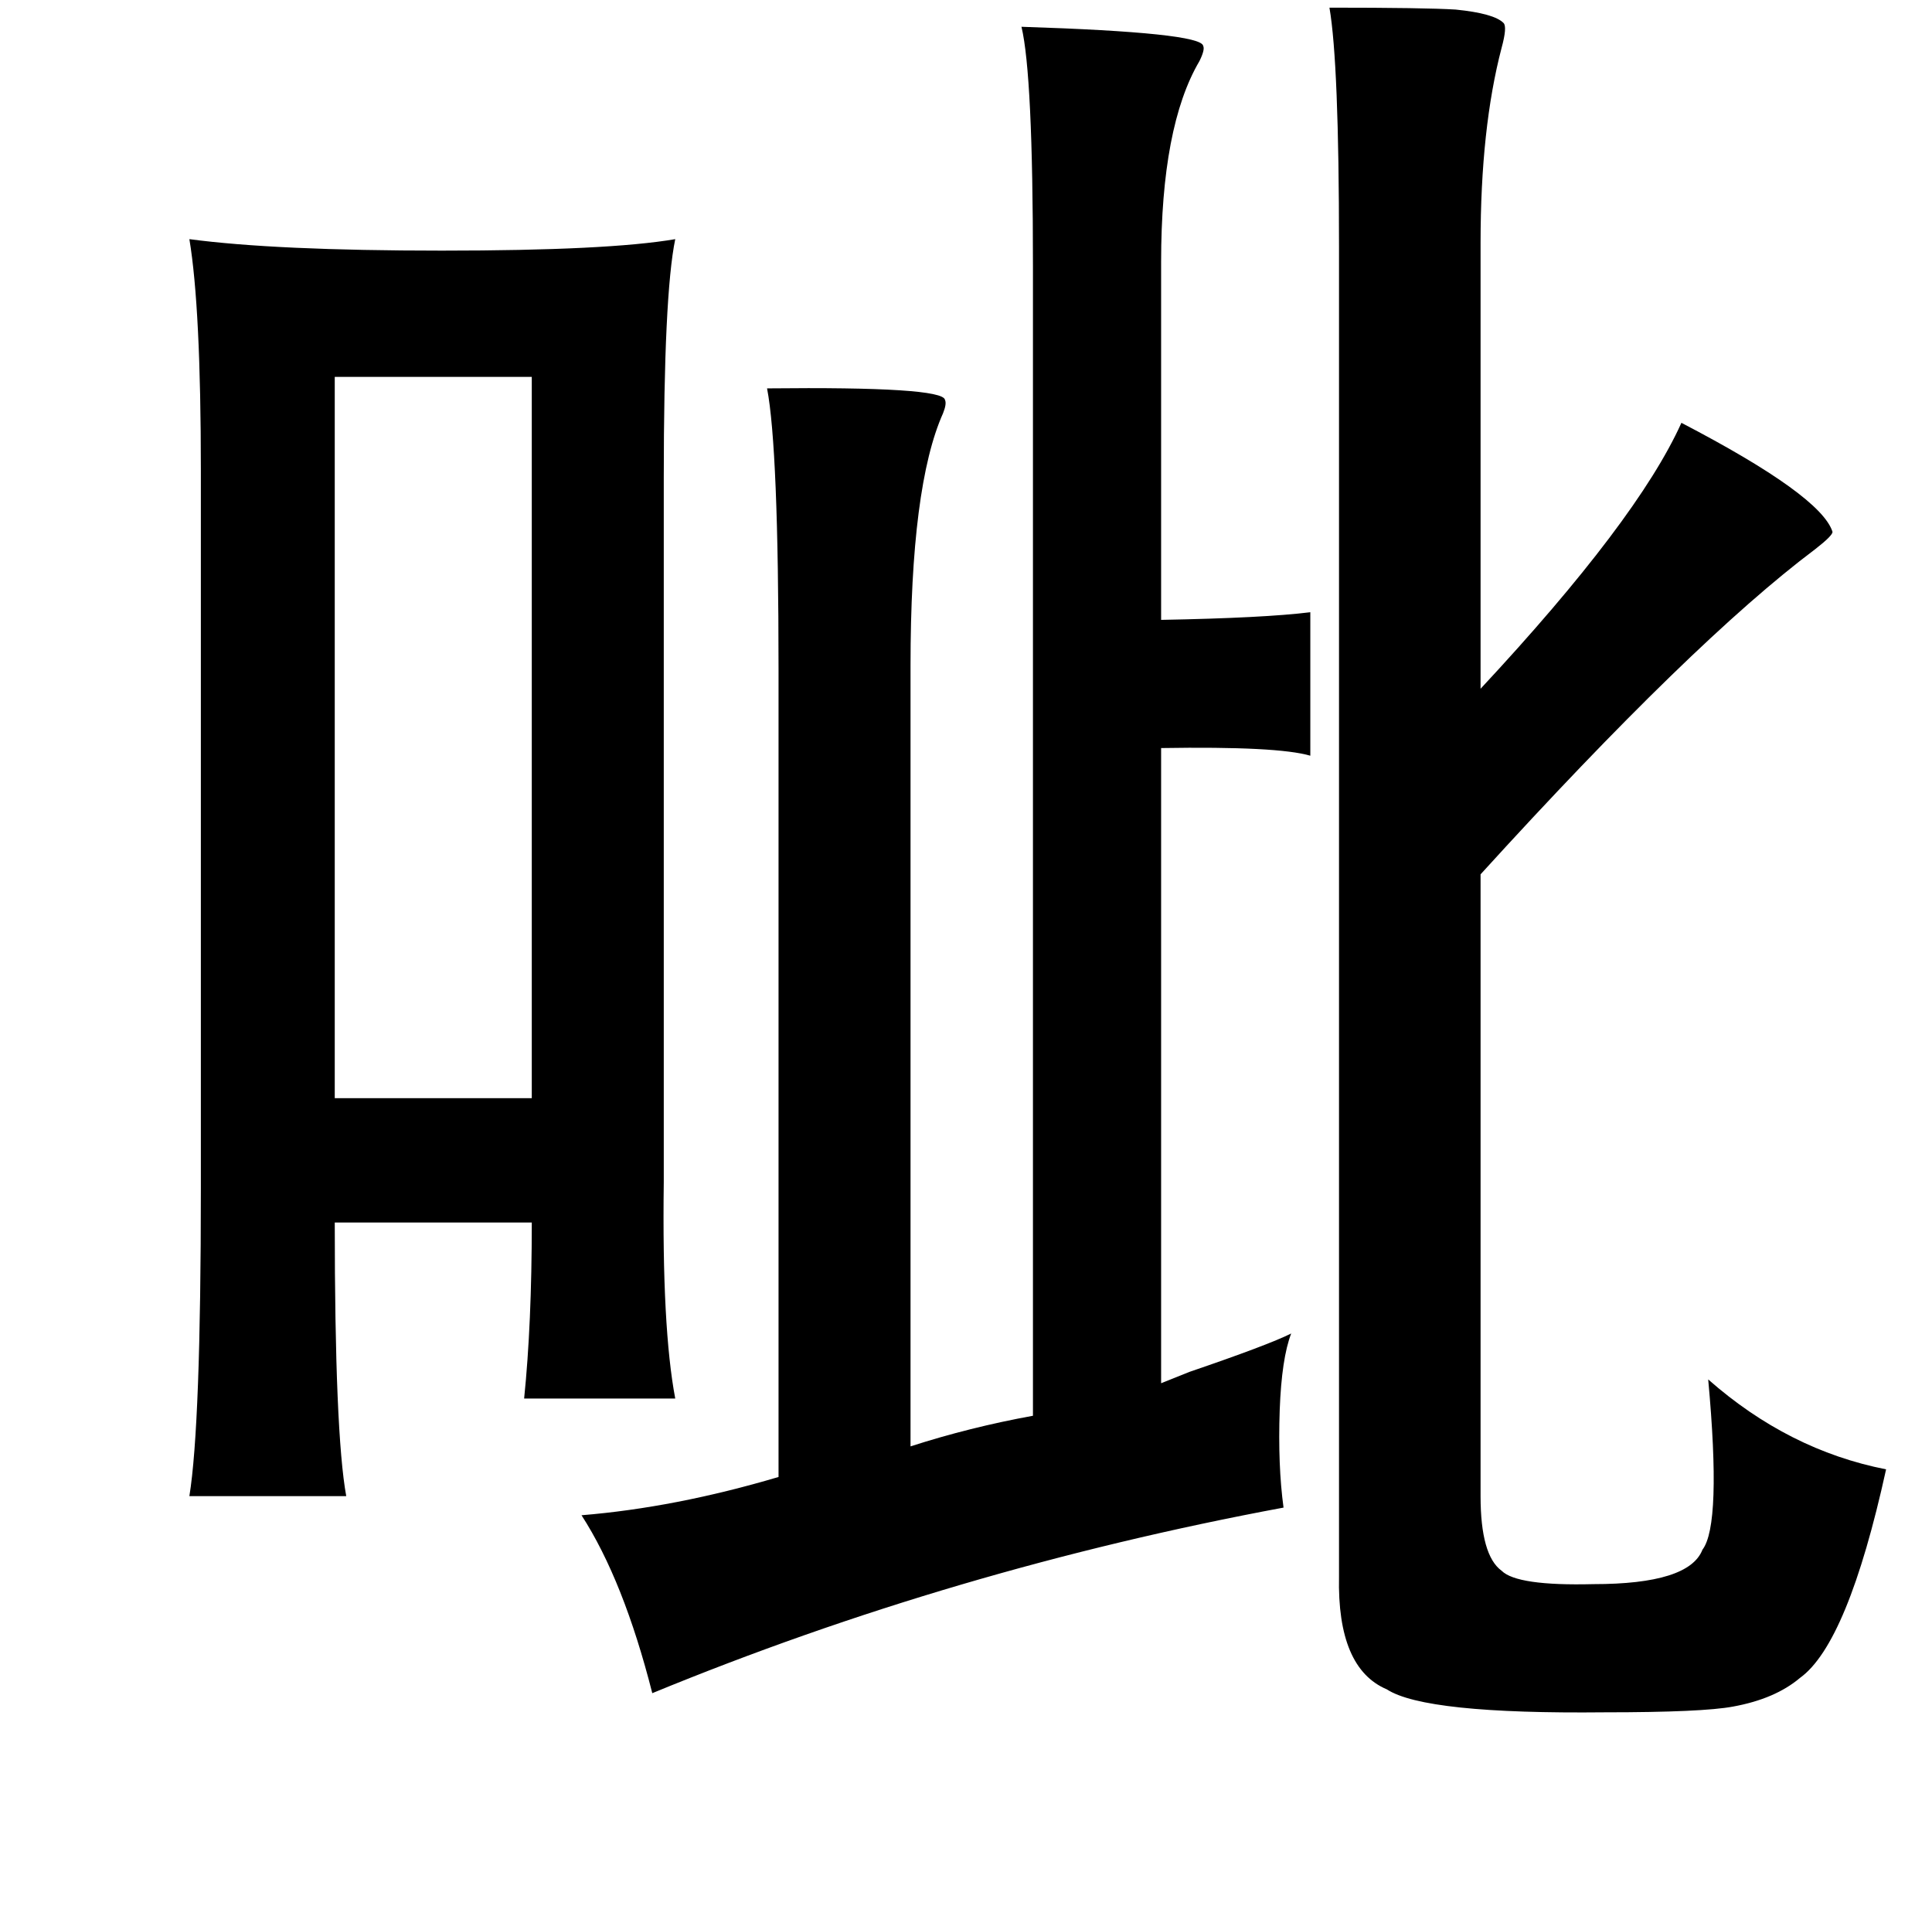 <?xml version="1.0" standalone="no"?>
<!DOCTYPE svg PUBLIC "-//W3C//DTD SVG 1.1//EN" "http://www.w3.org/Graphics/SVG/1.1/DTD/svg11.dtd" >
<svg xmlns="http://www.w3.org/2000/svg" xmlns:xlink="http://www.w3.org/1999/xlink" version="1.1" viewBox="-10 0 1010 1000">
   <path fill="currentColor"
d="M685 4q50 0 66 1q20 2 25 7q2 2 -1 13q-11 42 -11 102v233q82 -88 105 -139q73 38 79 57q0 2 -9 9q-64 48 -175 170v325q0 31 11 39q8 8 48 7q50 0 57 -18q10 -13 3 -89q42 37 93 47q-20 91 -45 109q-13 11 -35 15q-16 3 -67 3q-94 1 -114 -12q-26 -11 -25 -59v-695
q0 -96 -5 -125zM524 14q94 3 95 10q1 2 -2 8q-20 34 -20 105v187q54 -1 78 -4v75q-17 -5 -78 -4v332l15 -6q41 -14 53 -20q-5 13 -6 40q-1 29 2 51q-172 32 -330 97q-15 -59 -37 -93q49 -4 103 -20v-422q0 -116 -6 -147q92 -1 93 6q1 2 -1 7q-17 38 -17 132v408
q31 -10 64 -16v-601q0 -100 -6 -125zM89 125q45 6 132 6t122 -6q-6 29 -6 125v352v16q-1 76 6 113h-79q4 -39 4 -92h-103q0 110 6 143h-82q6 -37 6 -161v-375q0 -85 -6 -121zM268 197h-103v377h103v-377z" />
</svg>
